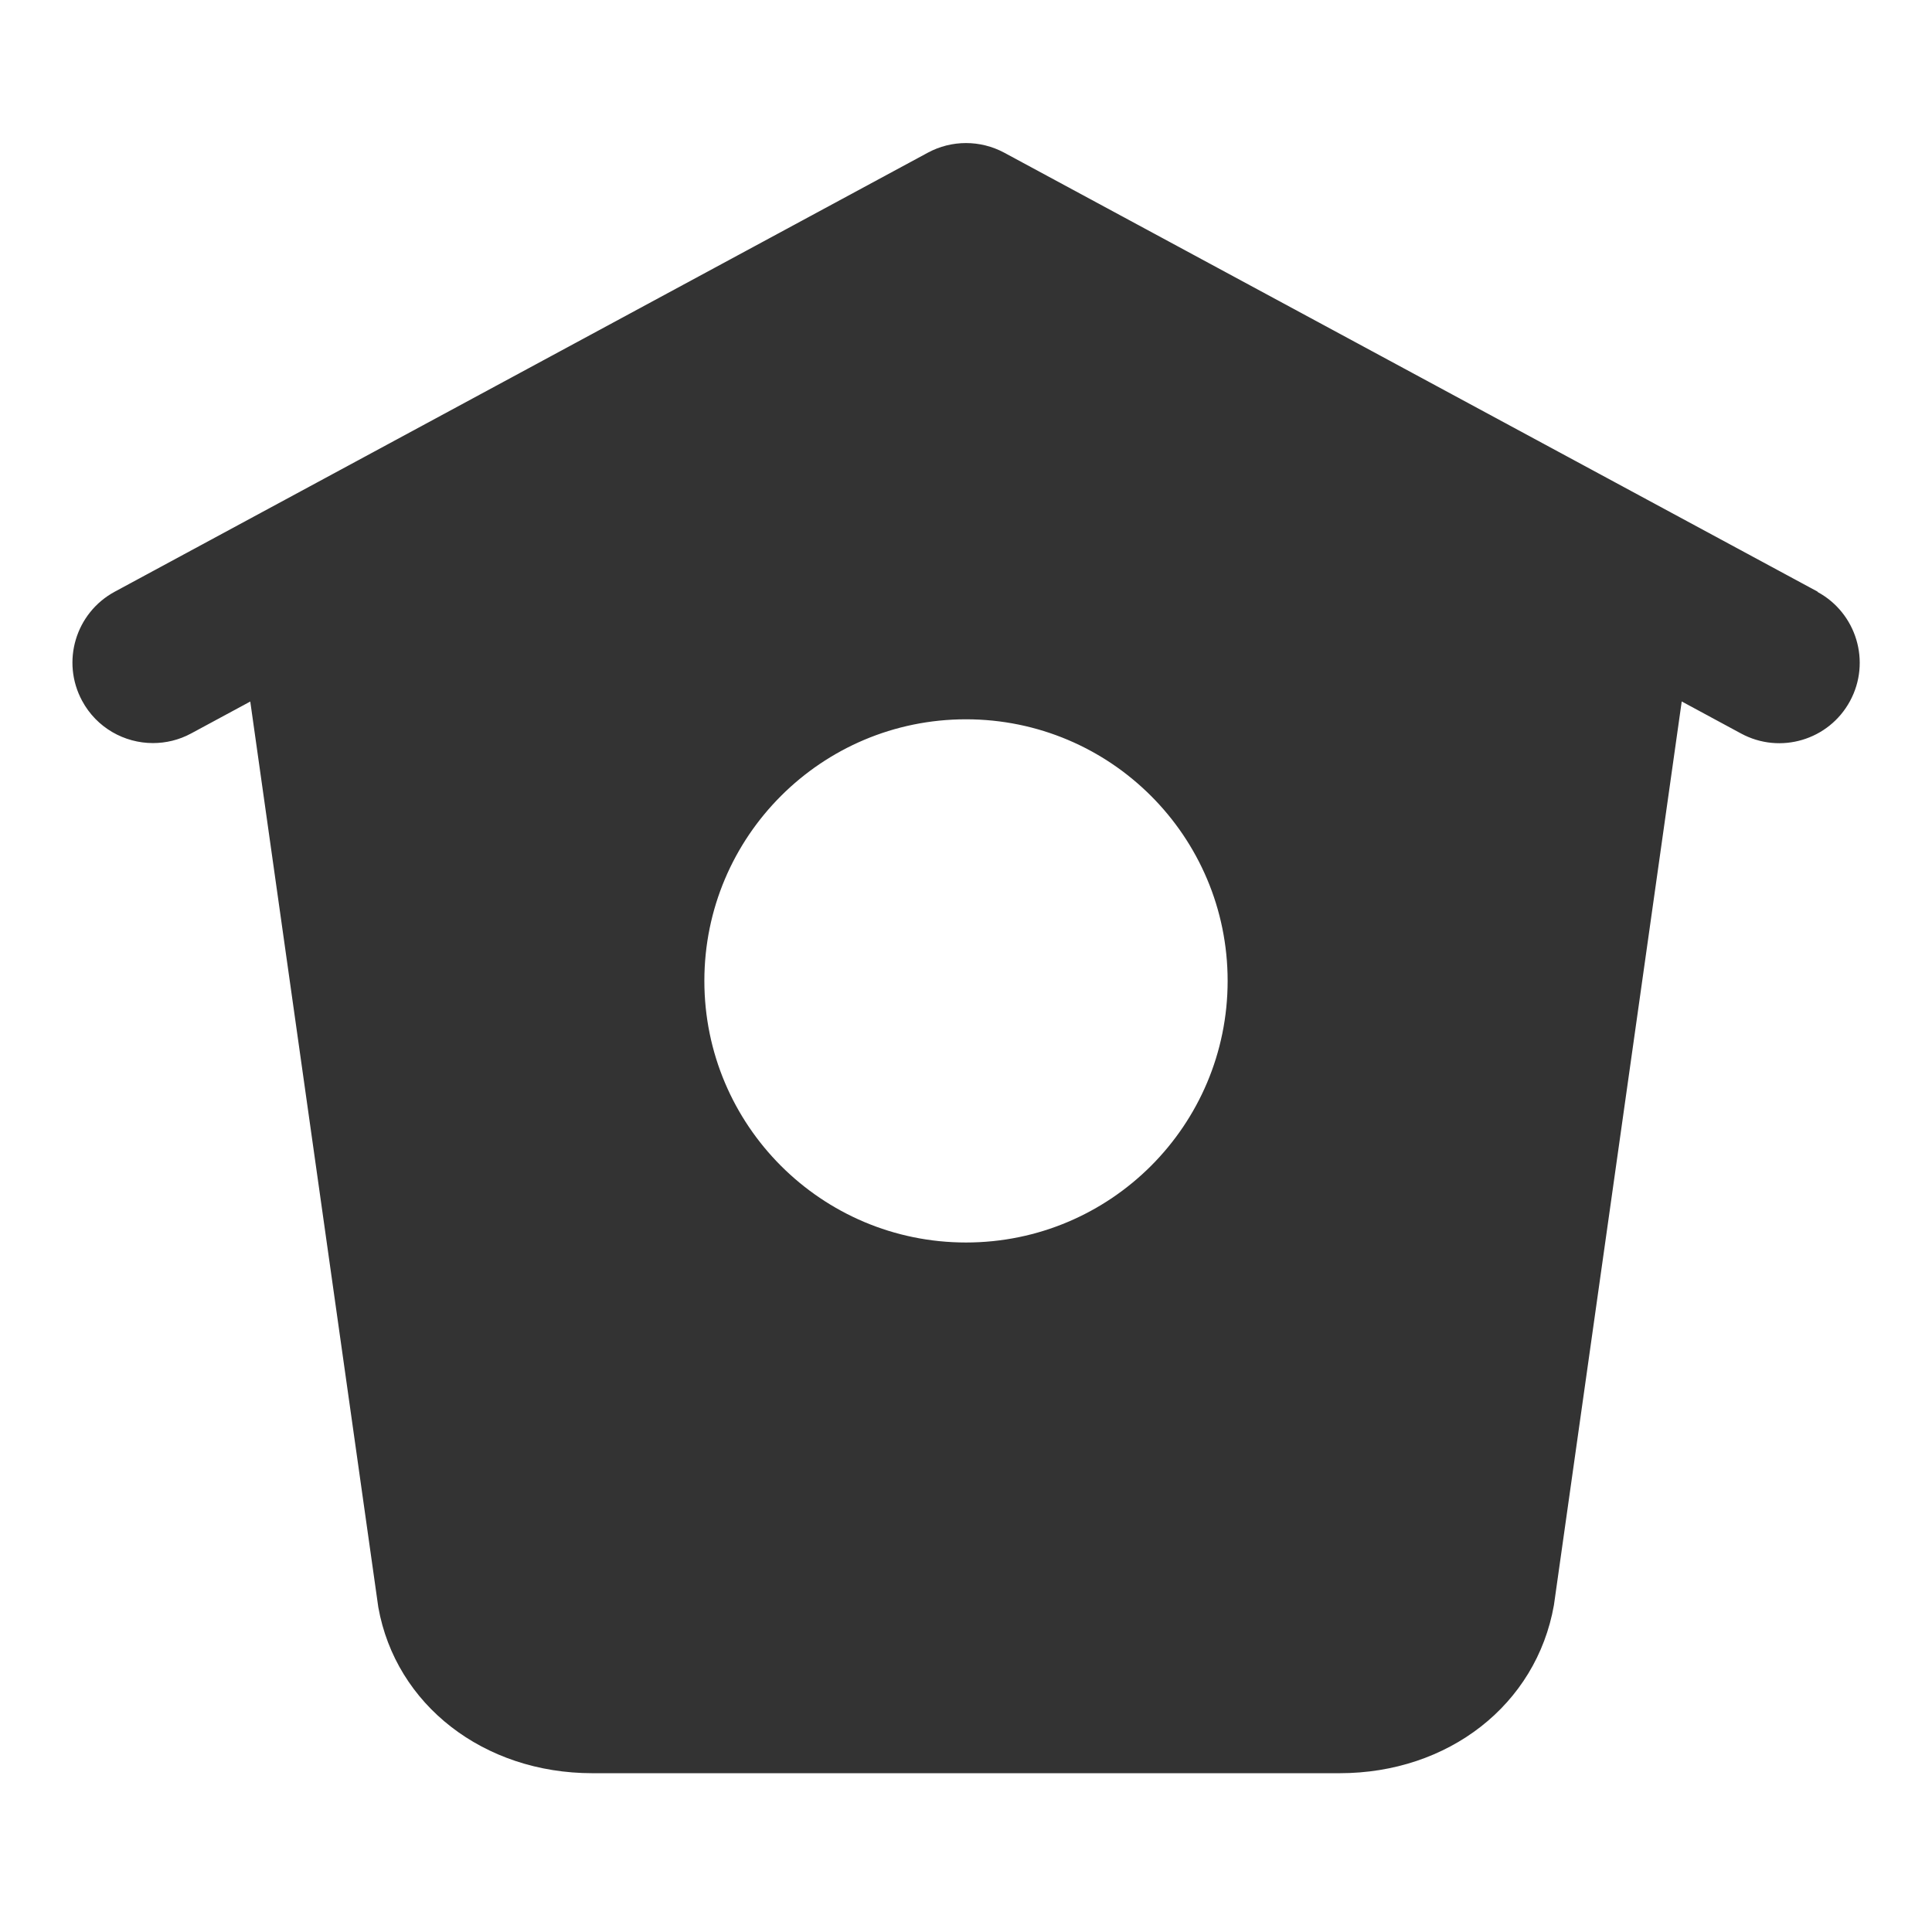 <svg width="26" height="26" viewBox="0 0 26 26" fill="none" xmlns="http://www.w3.org/2000/svg">
<path d="M24.462 7.963L13.515 2.055C13.193 1.882 12.806 1.882 12.486 2.055L1.544 7.963C1.017 8.248 0.821 8.905 1.105 9.431C1.3 9.794 1.674 10 2.058 10C2.232 10 2.409 9.959 2.573 9.87L3.368 9.441L5.091 21.629C5.325 22.944 6.51 23.863 7.972 23.863H18.028C19.49 23.863 20.675 22.944 20.912 21.601L22.632 9.44L23.43 9.871C23.956 10.156 24.613 9.96 24.897 9.434C25.182 8.907 24.984 8.25 24.459 7.966L24.462 7.963ZM13 16.721C11.056 16.721 9.479 15.145 9.479 13.2C9.479 11.256 11.056 9.68 13 9.68C14.945 9.68 16.521 11.256 16.521 13.2C16.521 15.145 14.945 16.721 13 16.721Z" fill="#333333"/>
</svg>
